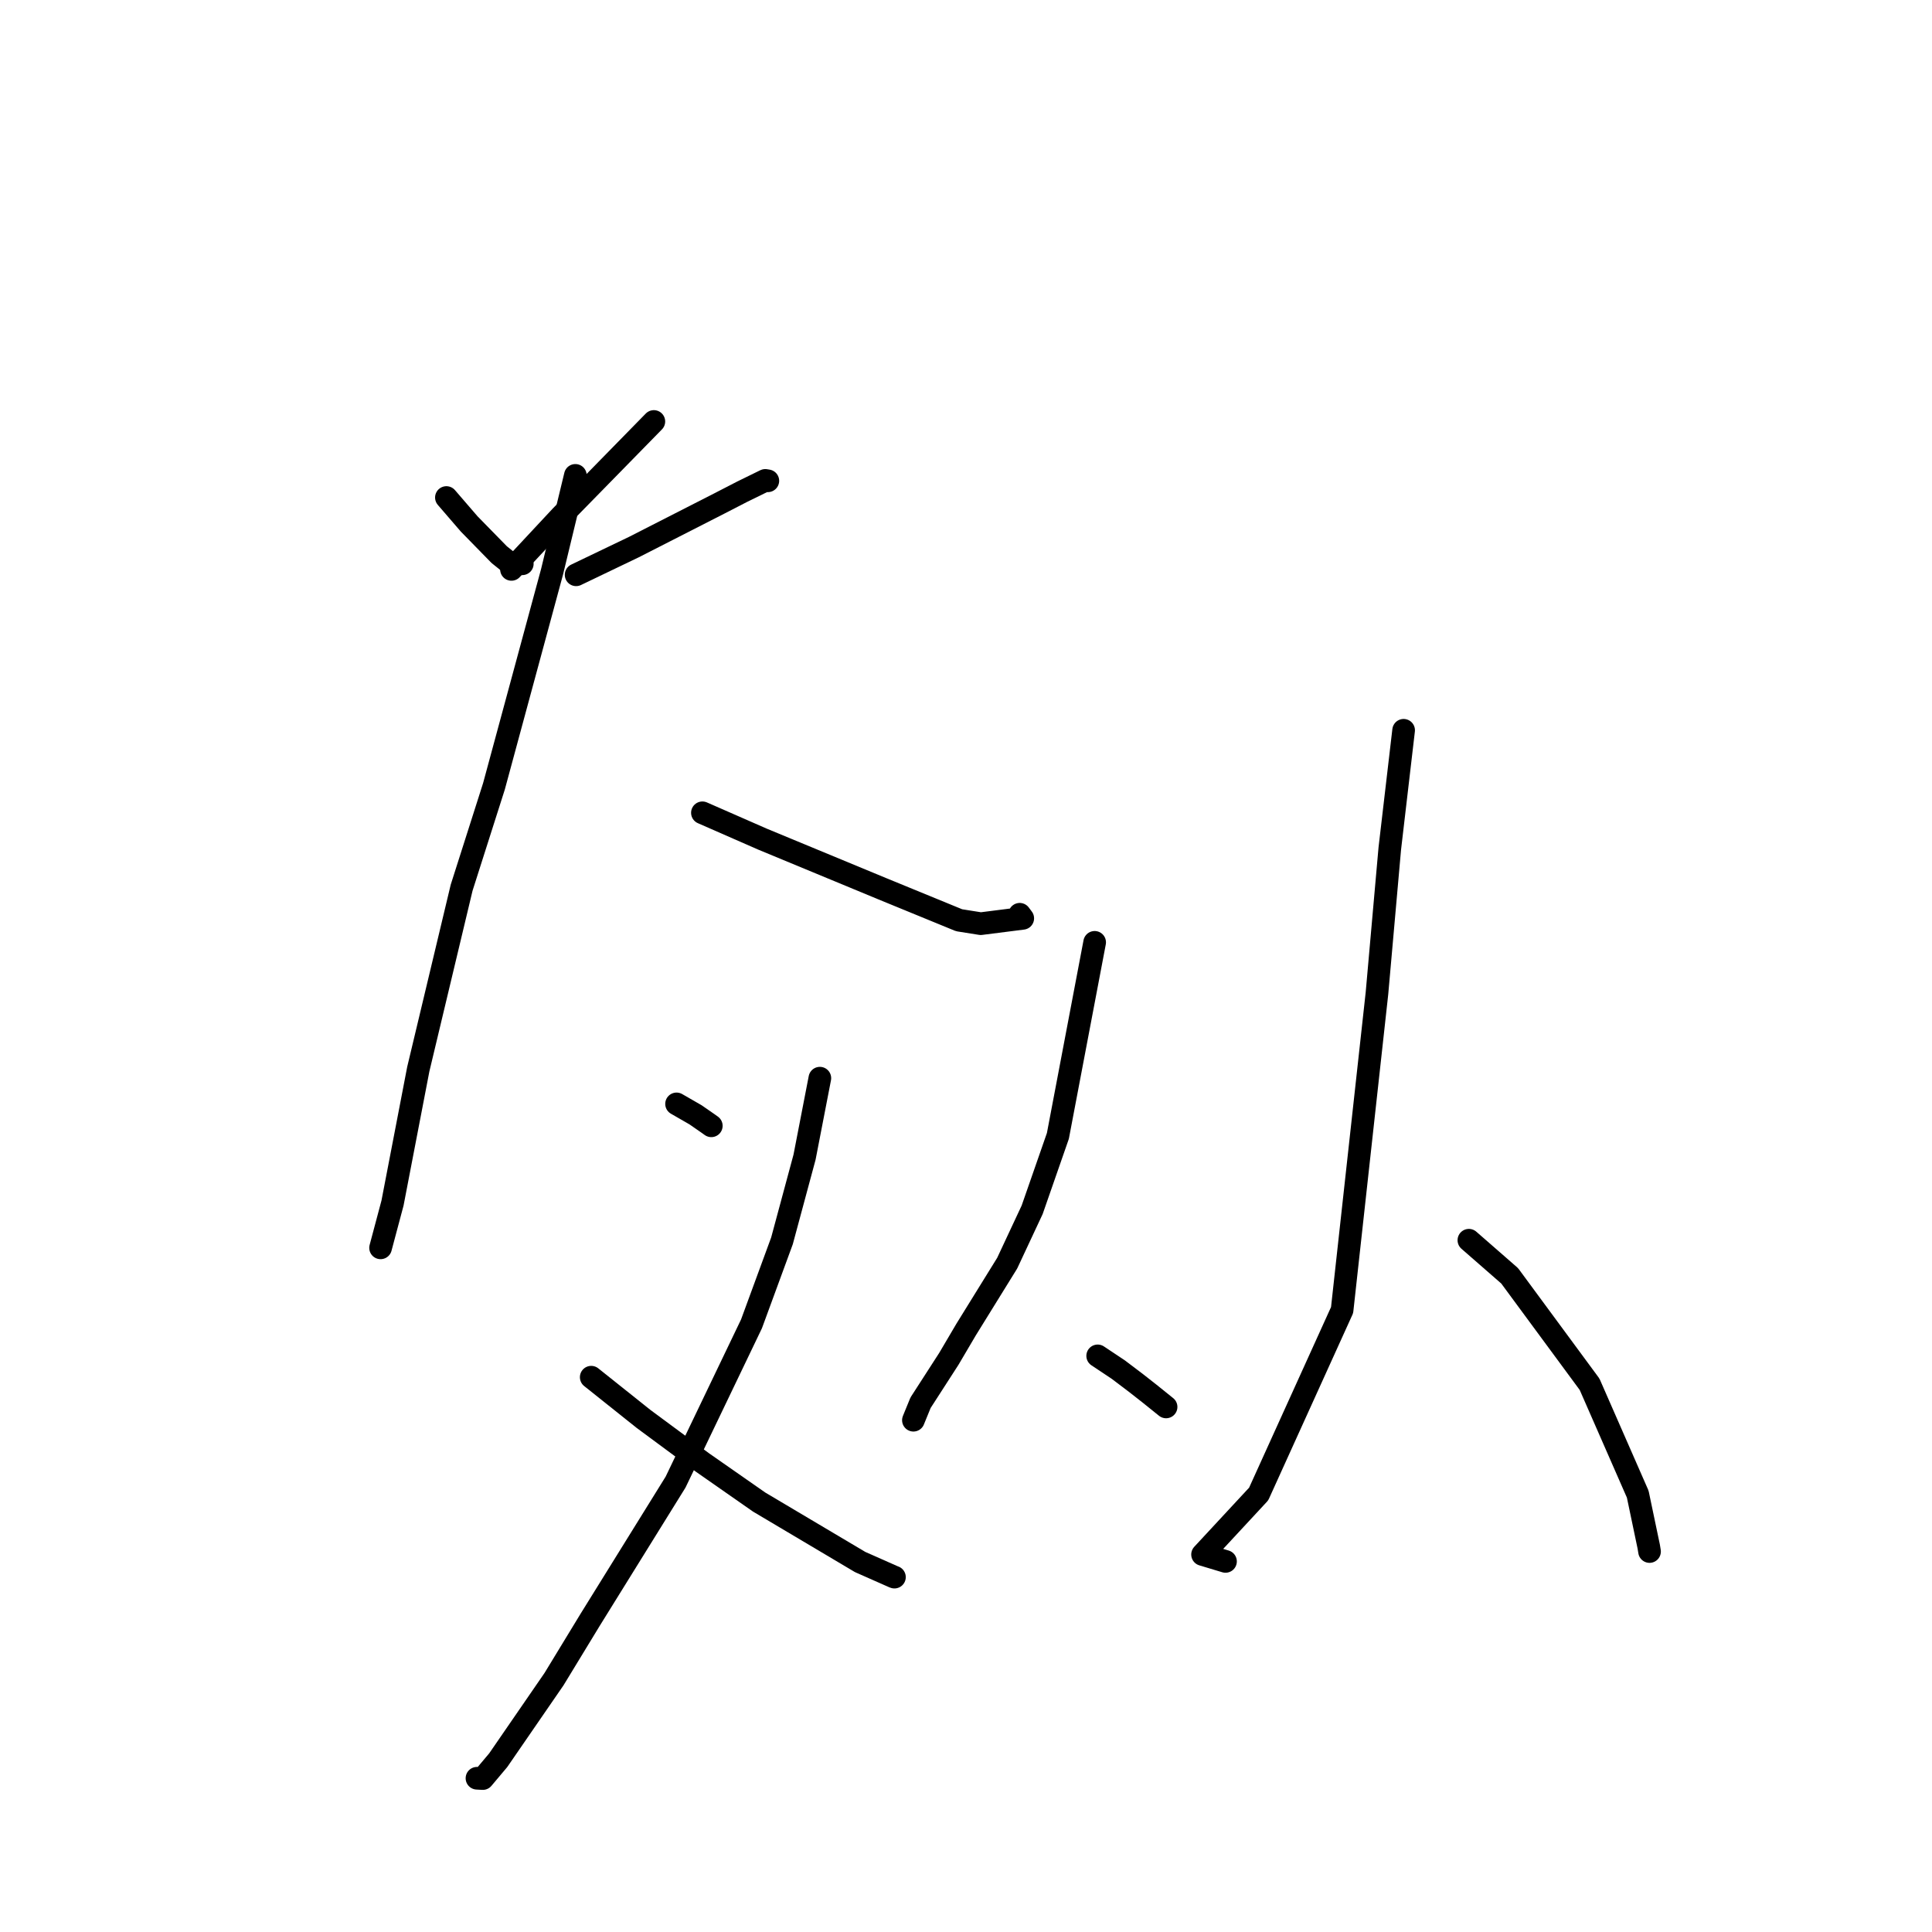 <?xml version="1.0" standalone="no"?>
    <svg width="256" height="256" xmlns="http://www.w3.org/2000/svg" version="1.1">
    <polyline stroke="black" stroke-width="3" stroke-linecap="round" fill="transparent" stroke-linejoin="round" points="59.15 65.924 62.169 69.424 66.149 73.493 67.729 74.76 68.805 74.719 69.207 74.704 " />
        <polyline stroke="black" stroke-width="3" stroke-linecap="round" fill="transparent" stroke-linejoin="round" points="86.639 55.847 74.329 68.419 68.368 74.81 67.771 75.449 " />
        <polyline stroke="black" stroke-width="3" stroke-linecap="round" fill="transparent" stroke-linejoin="round" points="76.337 76.164 83.99 72.493 95.35 66.696 98.352 65.149 101.403 63.654 101.722 63.707 101.743 63.71 " />
        <polyline stroke="black" stroke-width="3" stroke-linecap="round" fill="transparent" stroke-linejoin="round" points="76.238 62.989 73.152 75.76 65.452 104.189 61.168 117.628 55.425 141.669 52.011 159.408 50.585 164.758 50.442 165.293 50.428 165.347 " />
        <polyline stroke="black" stroke-width="3" stroke-linecap="round" fill="transparent" stroke-linejoin="round" points="93.073 107.7 101.025 111.186 116.986 117.795 127.084 121.936 129.955 122.392 135.521 121.685 135.117 121.145 " />
        <polyline stroke="black" stroke-width="3" stroke-linecap="round" fill="transparent" stroke-linejoin="round" points="89.647 146.271 92.166 147.72 93.833 148.876 94.252 149.176 " />
        <polyline stroke="black" stroke-width="3" stroke-linecap="round" fill="transparent" stroke-linejoin="round" points="108.635 142.863 106.607 153.326 103.616 164.421 99.578 175.417 89.519 196.383 78.204 214.621 73.41 222.497 66.019 233.233 63.969 235.67 63.262 235.63 63.201 235.626 " />
        <polyline stroke="black" stroke-width="3" stroke-linecap="round" fill="transparent" stroke-linejoin="round" points="78.34 182.485 85.283 188.023 93.095 193.8 100.593 199.033 113.973 206.975 118.471 208.966 118.519 208.977 " />
        <polyline stroke="black" stroke-width="3" stroke-linecap="round" fill="transparent" stroke-linejoin="round" points="145.047 124.865 140.175 150.516 136.766 160.305 133.459 167.374 128.006 176.186 125.729 180.052 121.976 185.873 121.097 188.023 121.031 188.186 " />
        <polyline stroke="black" stroke-width="3" stroke-linecap="round" fill="transparent" stroke-linejoin="round" points="145.447 179.659 148.183 181.481 150.563 183.284 152.311 184.655 154.273 186.234 154.512 186.426 " />
        <polyline stroke="black" stroke-width="3" stroke-linecap="round" fill="transparent" stroke-linejoin="round" points="185.987 96.766 184.153 112.454 182.454 131.623 177.835 173.592 166.78 197.964 159.345 205.979 162.089 206.805 162.363 206.888 162.386 206.895 " />
        <polyline stroke="black" stroke-width="3" stroke-linecap="round" fill="transparent" stroke-linejoin="round" points="194.634 164.336 200.037 169.053 210.627 183.423 217.009 197.985 218.469 204.95 218.572 205.586 " />
        </svg>